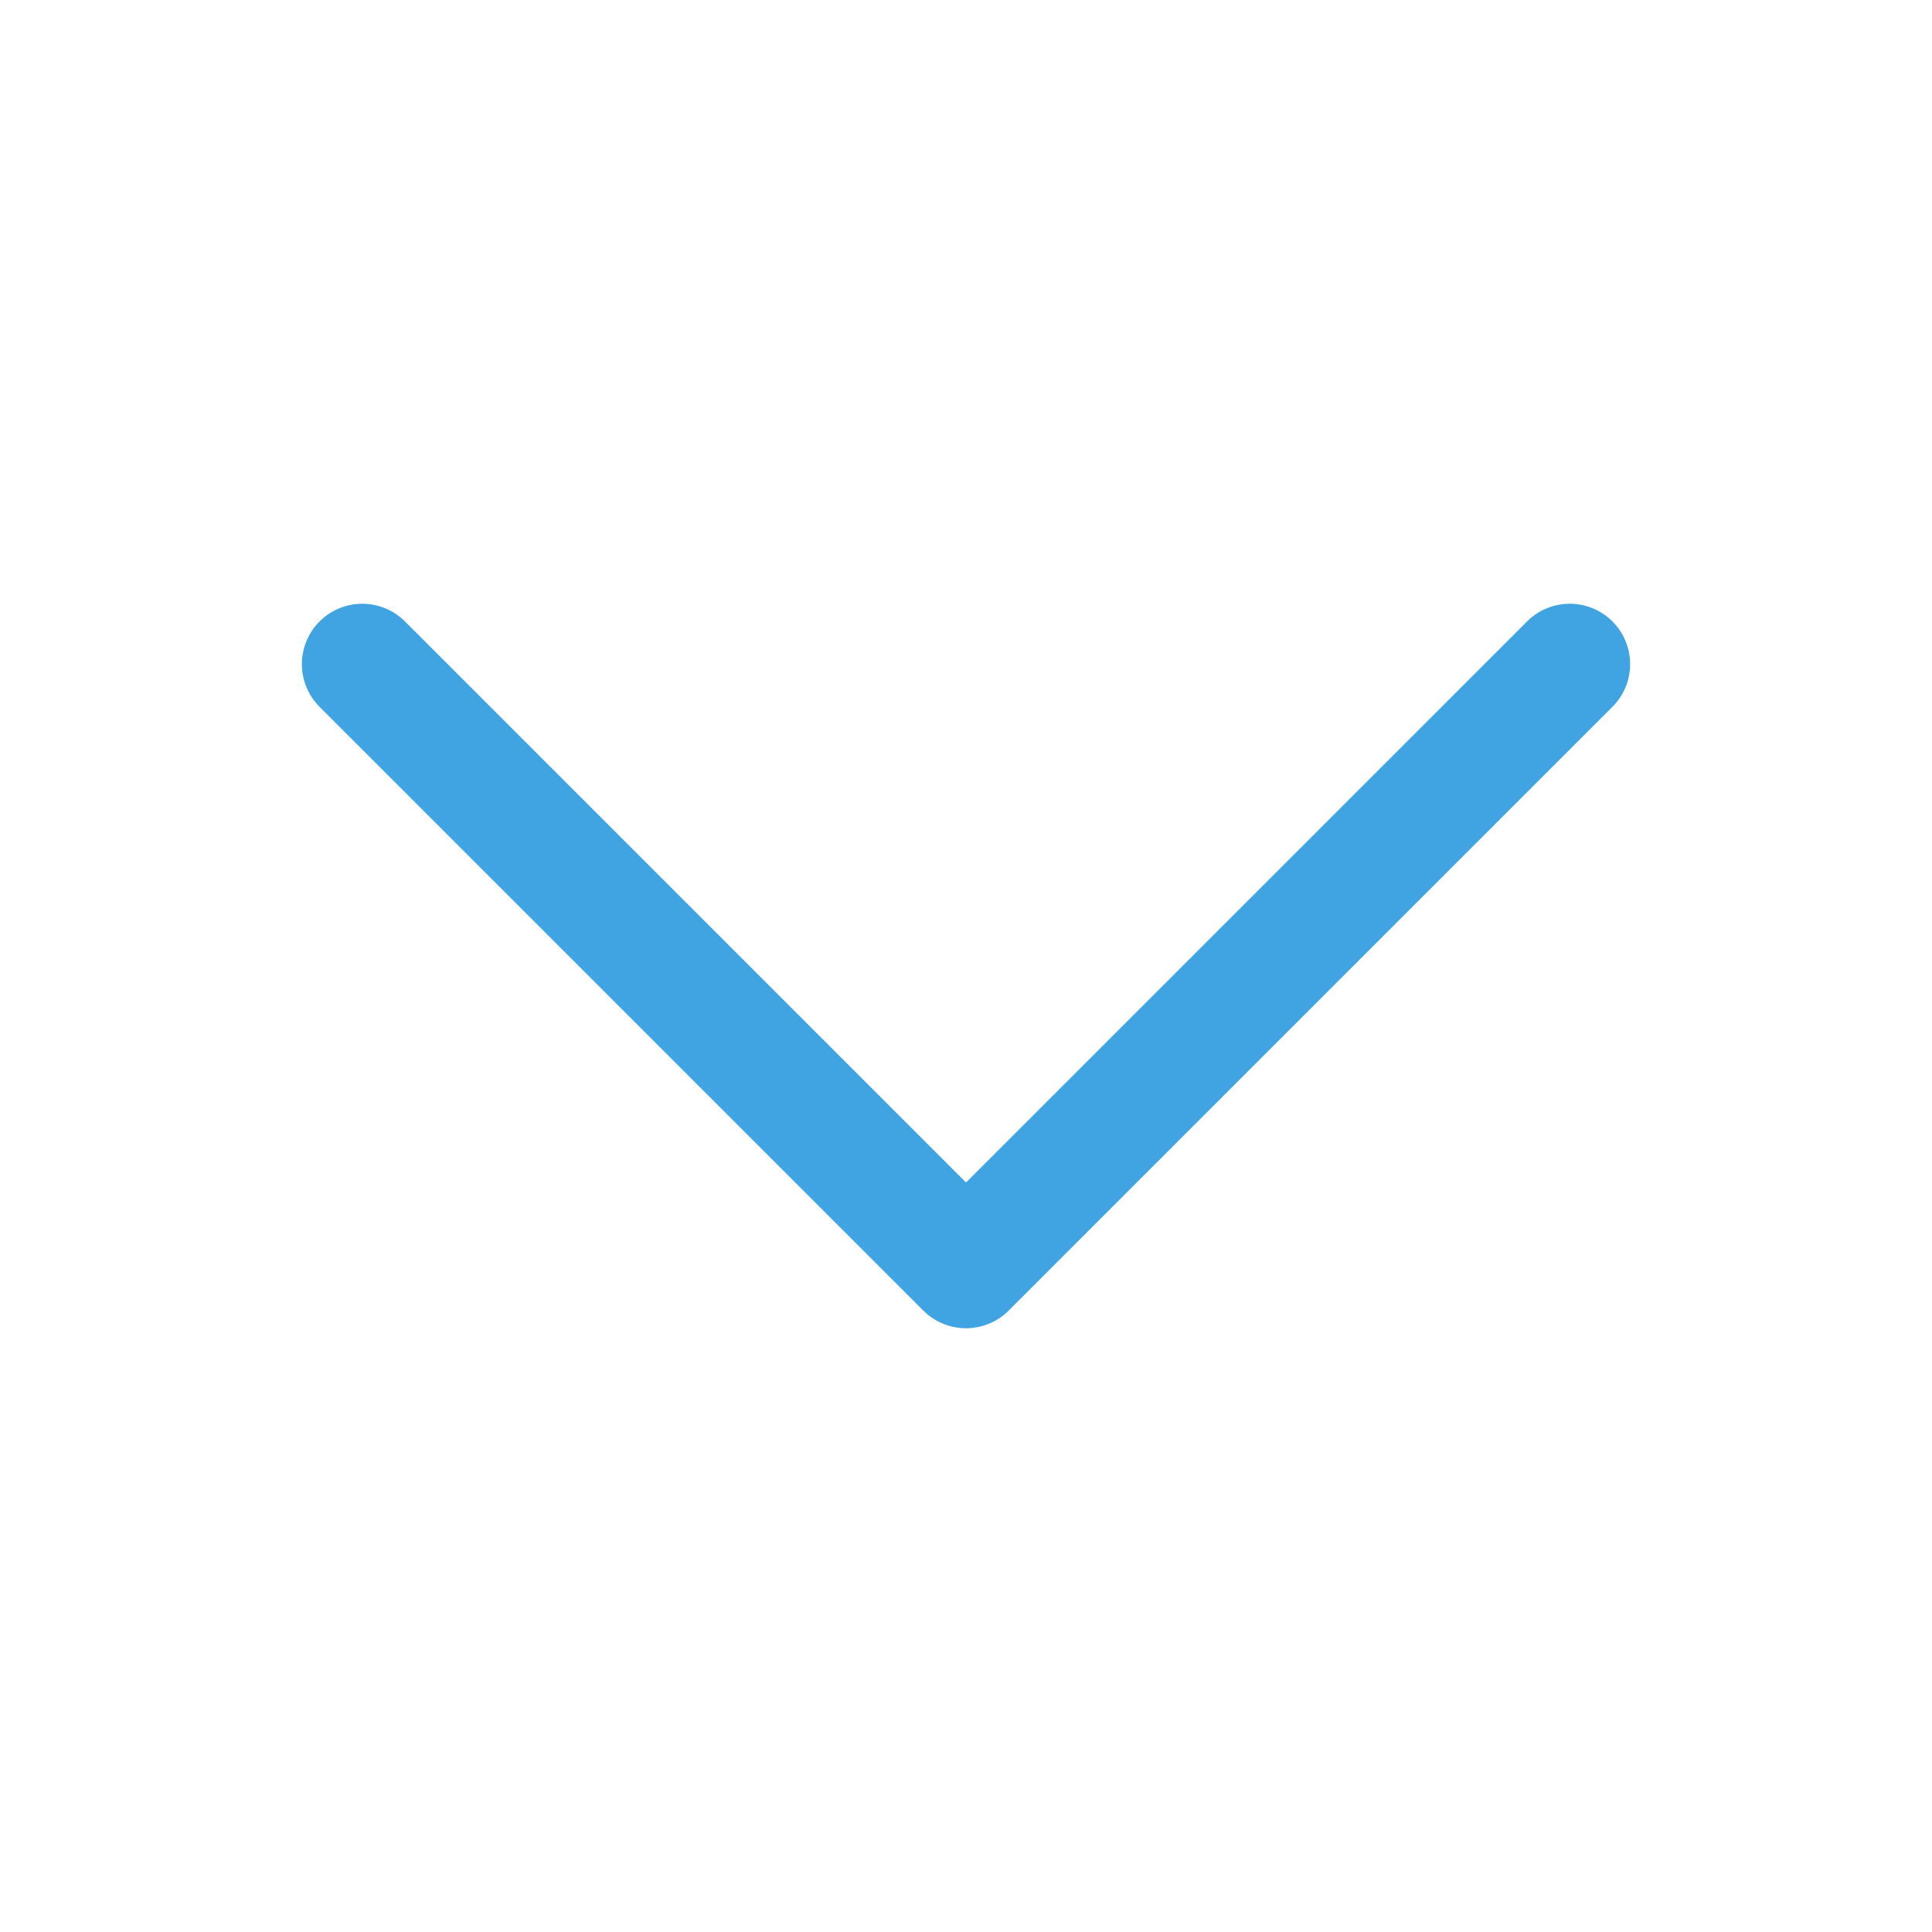 <svg xmlns="http://www.w3.org/2000/svg" fill="none" viewBox="0 0 24 24" stroke-width="1.5" stroke="#40a4e3" class="w-6 h-6">
  <path stroke-linecap="round" stroke-linejoin="round" d="M19.5 8.25l-7.5 7.5-7.5-7.5" />
</svg>
